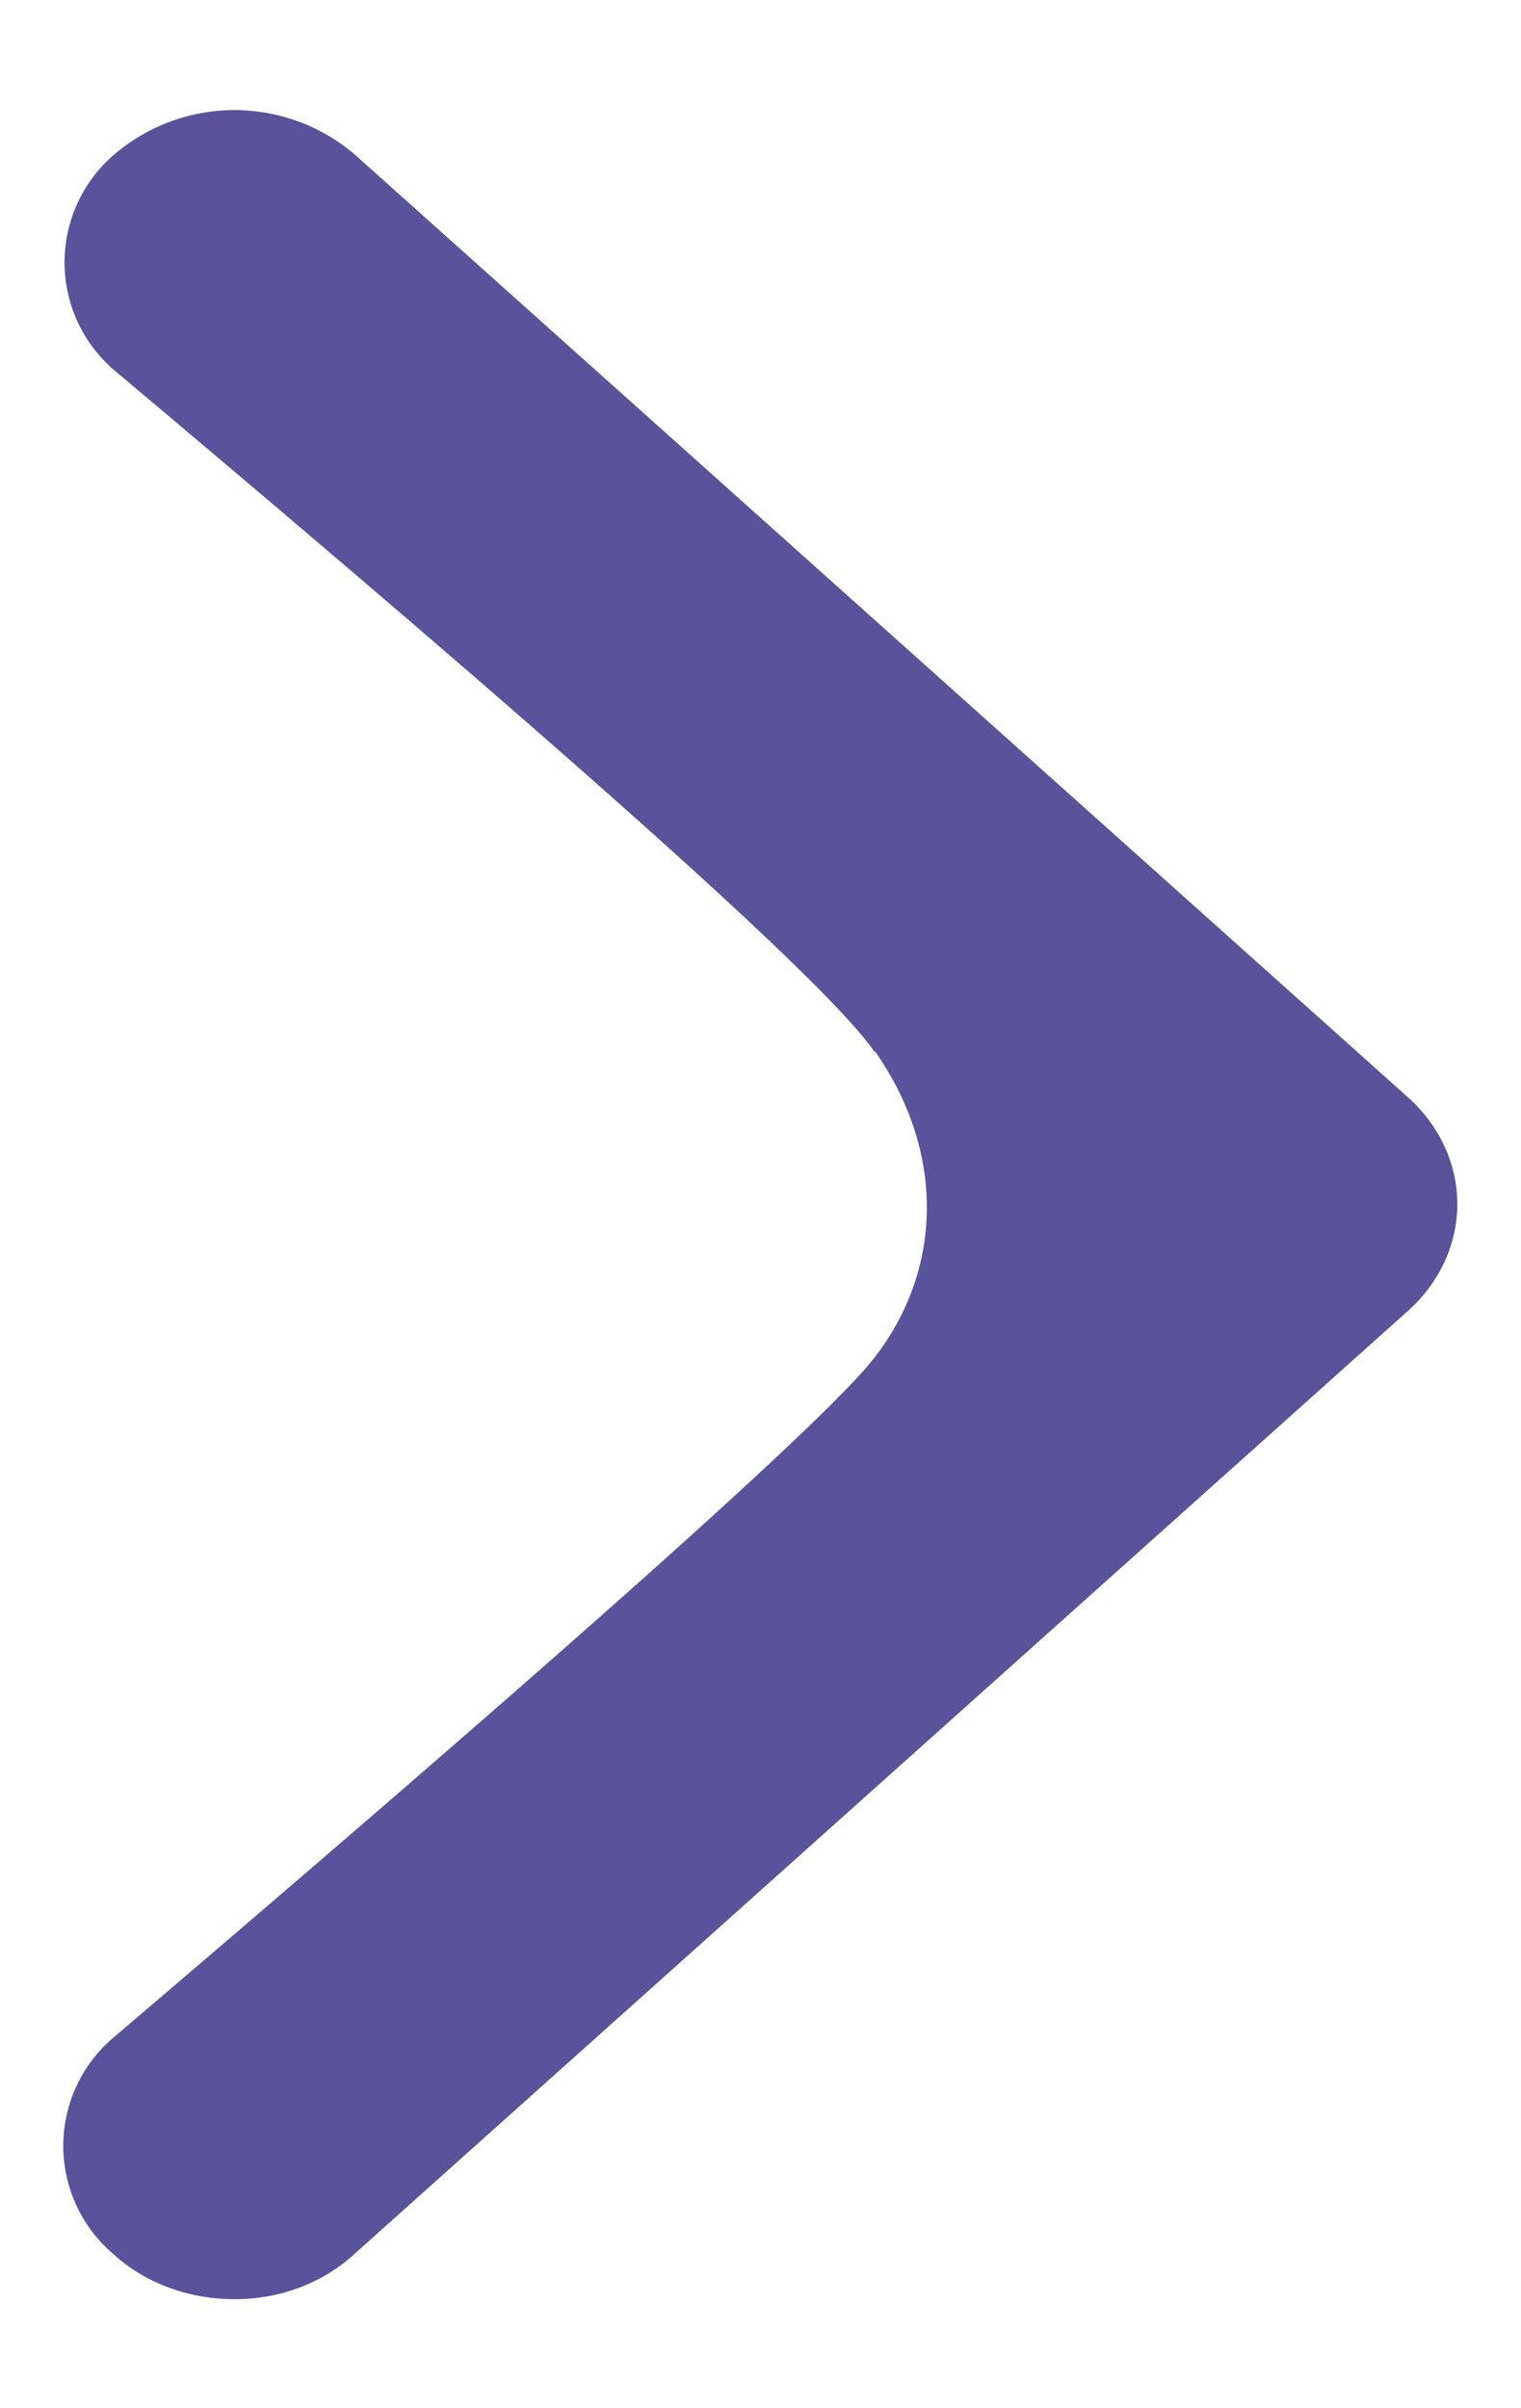 <svg height="19" width="12" xmlns="http://www.w3.org/2000/svg"><path d="m6.9 8.3c-.36-.53-2.36-2.32-6-5.38a1.12 1.12 0 0 1 0-1.7 1.46 1.46 0 0 1 1.9 0l8.3 7.43c.53.47.53 1.23 0 1.7l-8.3 7.43c-.26.24-.6.36-.95.36s-.7-.12-.96-.36a1.12 1.12 0 0 1 0-1.7c3.65-3.11 5.65-4.9 6.01-5.37.55-.71.55-1.64 0-2.42z" fill="#59539b"/></svg>